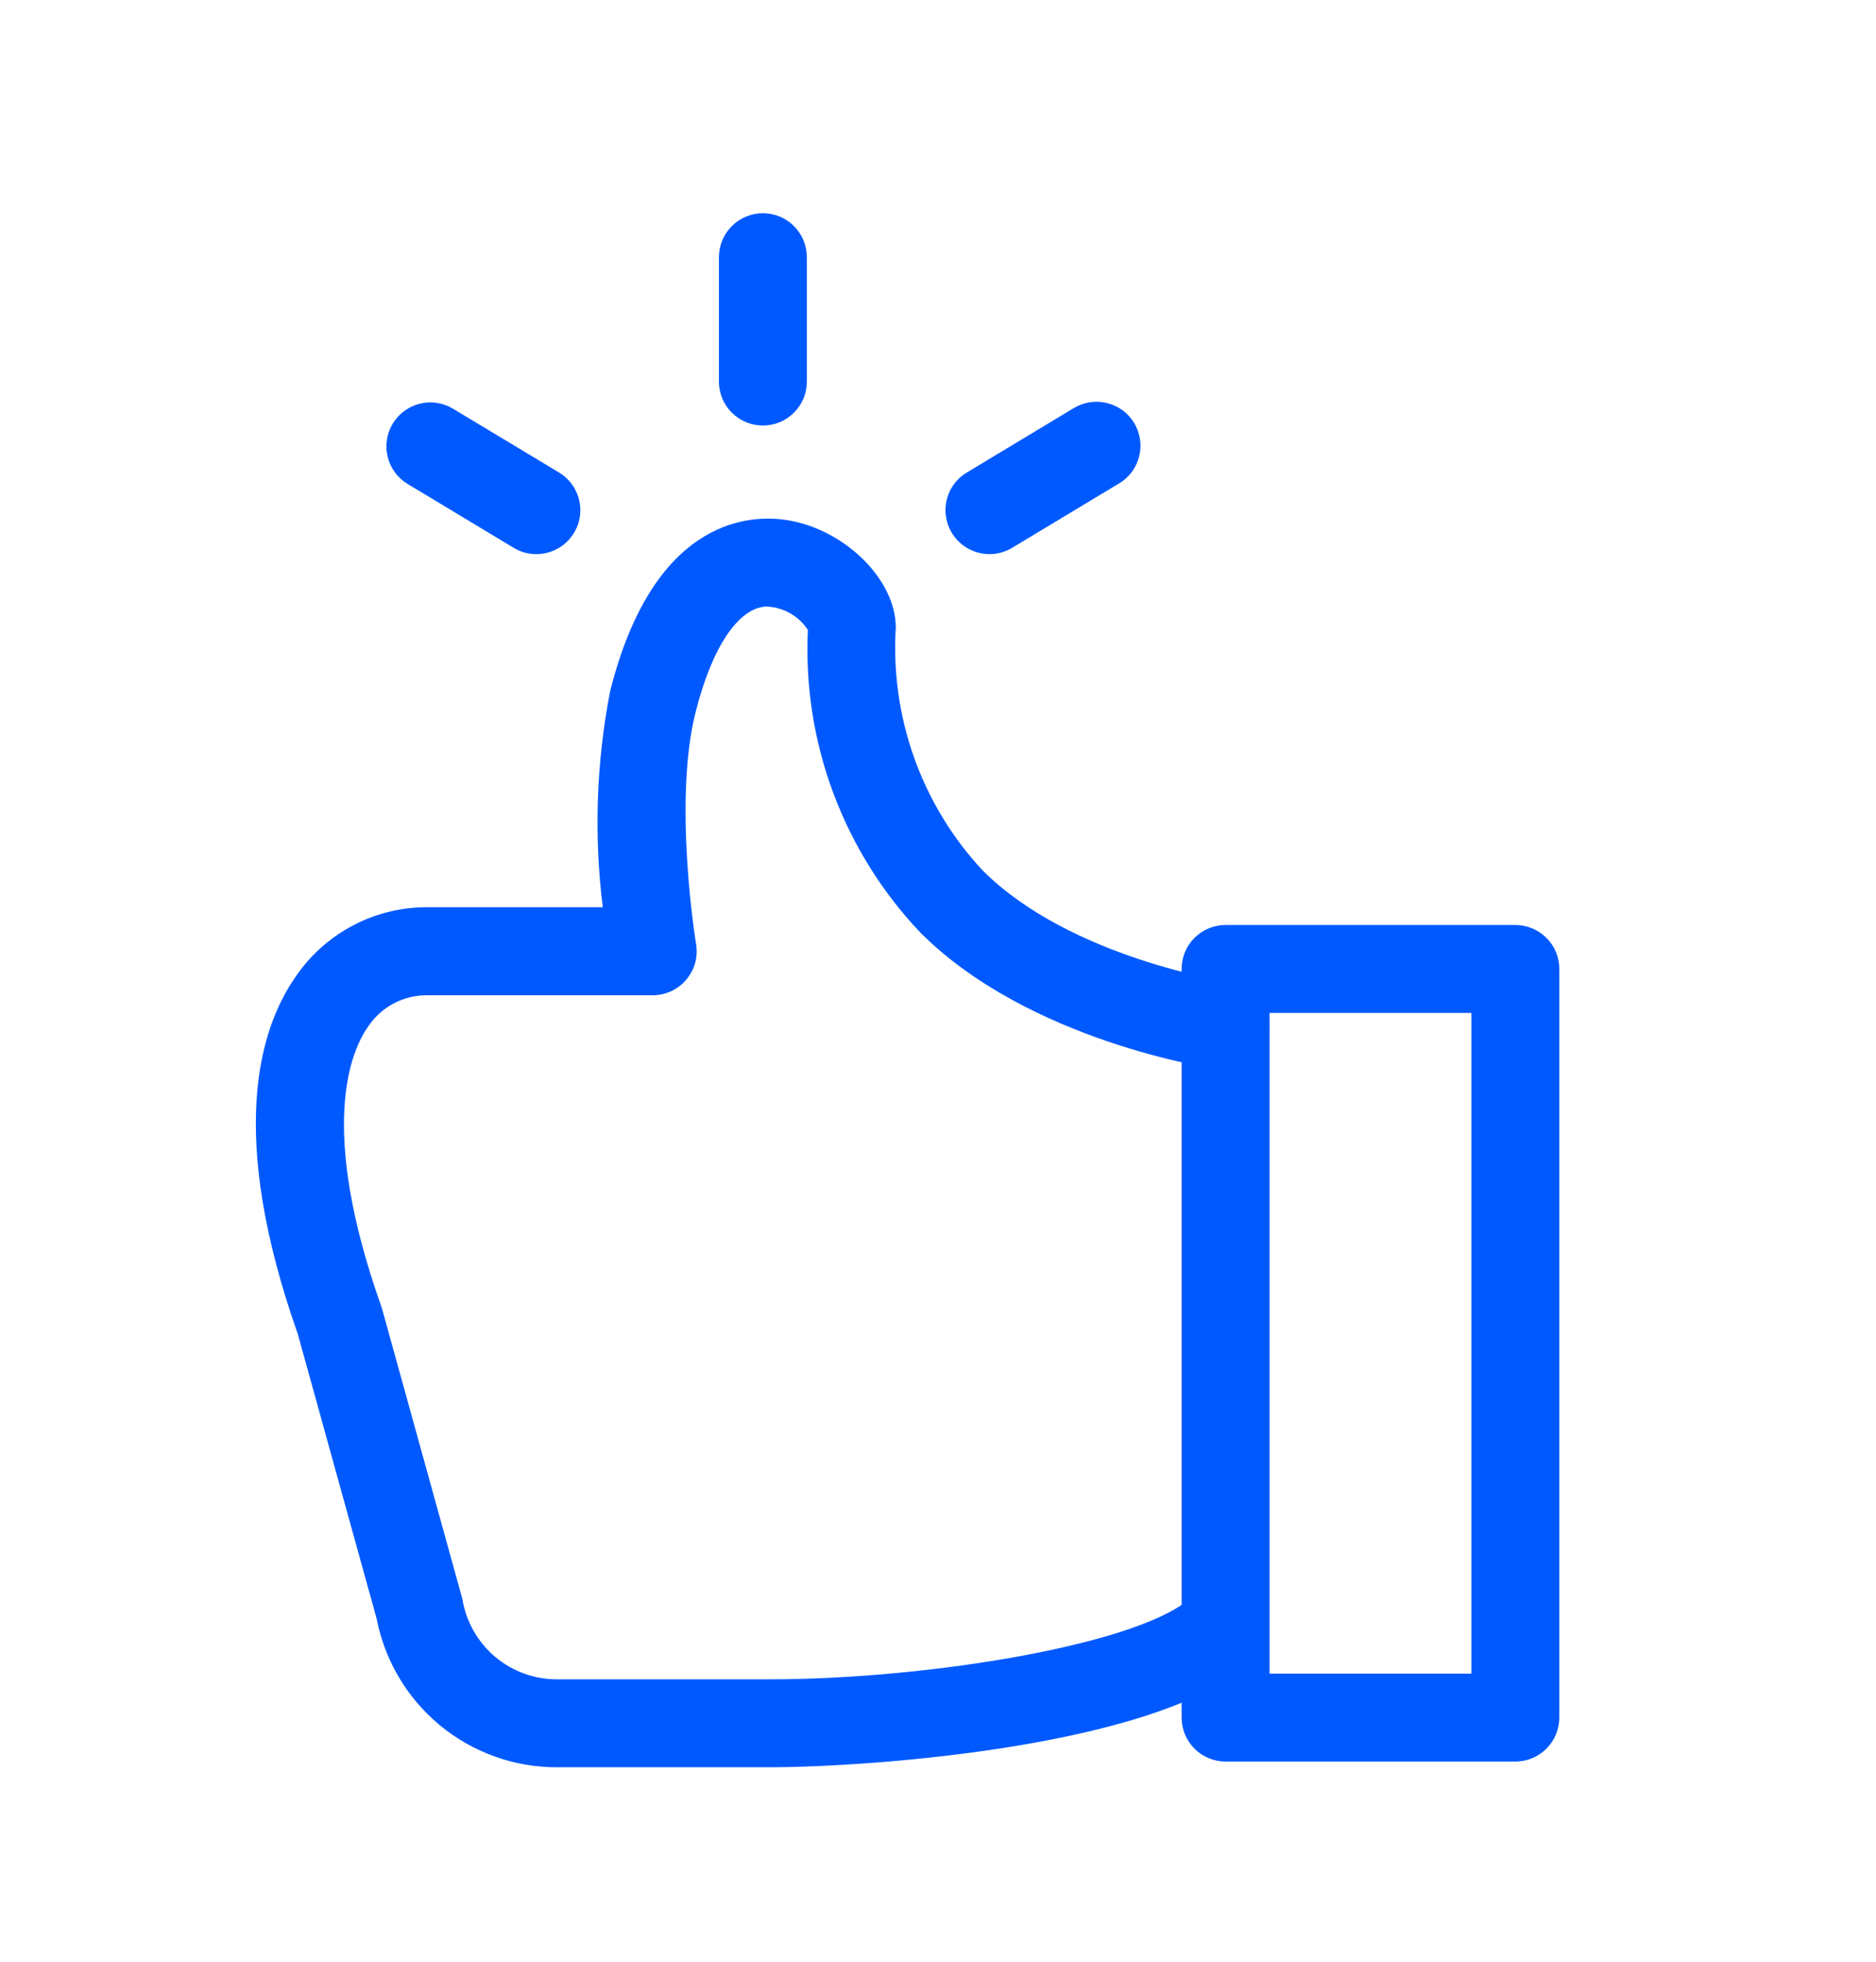 <svg width="22" height="23" viewBox="0 0 22 23" fill="none" xmlns="http://www.w3.org/2000/svg">
<path d="M9.022 20.72H6.53C6.03 20.721 5.546 20.547 5.16 20.229C4.775 19.911 4.512 19.469 4.417 18.979L3.493 15.643C2.671 13.312 3.029 12.071 3.474 11.441C3.647 11.19 3.879 10.985 4.15 10.845C4.421 10.704 4.722 10.633 5.027 10.637H7.069C6.964 9.795 6.993 8.942 7.154 8.109C7.651 6.123 8.738 6.036 9.181 6.091C9.874 6.176 10.505 6.78 10.505 7.357C10.473 7.876 10.546 8.396 10.721 8.886C10.896 9.375 11.168 9.824 11.522 10.204C12.557 11.239 14.424 11.515 14.442 11.518C14.509 11.528 14.574 11.55 14.632 11.585C14.69 11.62 14.741 11.665 14.782 11.719C14.822 11.773 14.852 11.835 14.869 11.901C14.886 11.966 14.889 12.034 14.88 12.102C14.87 12.169 14.847 12.233 14.813 12.291C14.778 12.35 14.733 12.4 14.679 12.441C14.624 12.482 14.563 12.511 14.497 12.528C14.432 12.545 14.363 12.549 14.296 12.539C14.206 12.526 12.068 12.209 10.793 10.934C10.345 10.462 9.998 9.904 9.771 9.295C9.544 8.685 9.443 8.035 9.474 7.386C9.421 7.304 9.349 7.237 9.264 7.189C9.179 7.141 9.084 7.115 8.987 7.111C8.658 7.125 8.347 7.591 8.155 8.359C7.892 9.411 8.16 11.052 8.163 11.068C8.175 11.142 8.172 11.218 8.152 11.29C8.132 11.362 8.096 11.429 8.048 11.486C8 11.544 7.939 11.589 7.871 11.621C7.803 11.652 7.729 11.669 7.654 11.669H5.027C4.887 11.665 4.749 11.697 4.624 11.761C4.5 11.825 4.394 11.92 4.317 12.036C4.115 12.322 3.726 13.213 4.471 15.316C4.475 15.327 4.479 15.339 4.482 15.35L5.416 18.724C5.42 18.739 5.423 18.754 5.426 18.769C5.473 19.027 5.61 19.261 5.811 19.429C6.013 19.597 6.267 19.689 6.53 19.689H9.022C10.919 19.689 13.451 19.267 13.999 18.701C14.095 18.604 14.224 18.549 14.36 18.547C14.496 18.546 14.628 18.598 14.725 18.693C14.823 18.787 14.879 18.917 14.882 19.053C14.885 19.189 14.833 19.32 14.739 19.419C13.71 20.481 10.178 20.72 9.021 20.72L9.022 20.72Z" fill="#0059FF"/>
<path d="M17.77 20.653H14.372C14.236 20.653 14.104 20.599 14.008 20.502C13.911 20.405 13.857 20.274 13.857 20.137V11.36C13.857 11.223 13.911 11.092 14.008 10.996C14.104 10.899 14.236 10.845 14.372 10.845H17.77C17.907 10.845 18.038 10.899 18.135 10.996C18.232 11.092 18.286 11.223 18.286 11.36V20.137C18.286 20.274 18.232 20.405 18.135 20.502C18.038 20.599 17.907 20.653 17.77 20.653ZM14.888 19.622H17.255V11.876H14.888V19.622ZM8.947 4.989C8.81 4.989 8.679 4.935 8.582 4.838C8.485 4.742 8.431 4.611 8.431 4.474V3.016C8.431 2.879 8.485 2.748 8.582 2.651C8.679 2.554 8.81 2.5 8.947 2.5C9.083 2.5 9.215 2.554 9.311 2.651C9.408 2.748 9.462 2.879 9.462 3.016V4.474C9.462 4.611 9.408 4.742 9.311 4.838C9.215 4.935 9.083 4.989 8.947 4.989ZM11.604 6.497C11.491 6.497 11.382 6.46 11.292 6.392C11.202 6.324 11.137 6.228 11.107 6.12C11.076 6.011 11.083 5.896 11.124 5.791C11.166 5.686 11.241 5.598 11.338 5.54L12.587 4.788C12.645 4.752 12.709 4.728 12.777 4.717C12.844 4.706 12.913 4.709 12.98 4.725C13.046 4.741 13.109 4.77 13.164 4.81C13.219 4.85 13.265 4.901 13.301 4.96C13.336 5.019 13.359 5.083 13.369 5.151C13.379 5.219 13.375 5.288 13.358 5.354C13.341 5.42 13.312 5.482 13.27 5.537C13.229 5.591 13.178 5.637 13.118 5.671L11.869 6.423C11.789 6.471 11.697 6.497 11.604 6.497ZM6.289 6.497C6.196 6.497 6.104 6.472 6.024 6.423L4.775 5.671C4.66 5.6 4.577 5.486 4.546 5.354C4.514 5.223 4.535 5.084 4.605 4.968C4.675 4.852 4.788 4.768 4.919 4.734C5.05 4.7 5.189 4.72 5.306 4.788L6.556 5.54C6.652 5.598 6.727 5.686 6.769 5.791C6.811 5.896 6.817 6.011 6.787 6.12C6.756 6.228 6.691 6.324 6.602 6.392C6.512 6.46 6.402 6.497 6.289 6.497Z" fill="#0059FF"/>
</svg>
